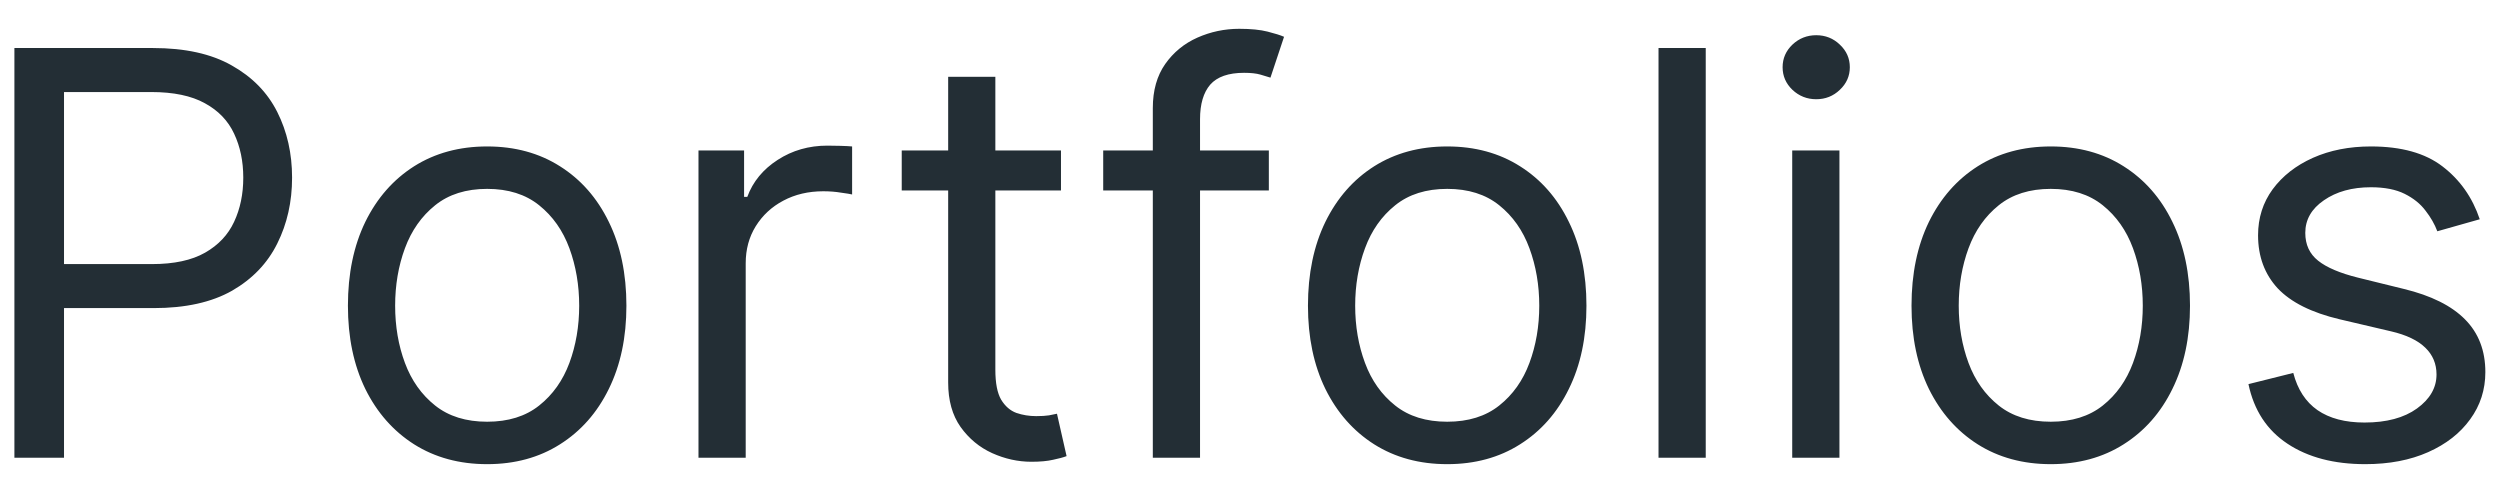 <svg width="71" height="14" viewBox="0 0 71 14" fill="none" xmlns="http://www.w3.org/2000/svg">
<path d="M0.409 13V1.364H4.341C5.254 1.364 6 1.528 6.58 1.858C7.163 2.184 7.595 2.625 7.875 3.182C8.155 3.739 8.295 4.36 8.295 5.045C8.295 5.731 8.155 6.354 7.875 6.915C7.598 7.475 7.17 7.922 6.591 8.256C6.011 8.585 5.269 8.75 4.364 8.75H1.545V7.5H4.318C4.943 7.5 5.445 7.392 5.824 7.176C6.203 6.96 6.477 6.669 6.648 6.301C6.822 5.93 6.909 5.511 6.909 5.045C6.909 4.58 6.822 4.163 6.648 3.795C6.477 3.428 6.201 3.14 5.818 2.932C5.436 2.72 4.928 2.614 4.295 2.614H1.818V13H0.409ZM13.835 13.182C13.047 13.182 12.356 12.994 11.761 12.619C11.171 12.244 10.708 11.72 10.375 11.046C10.046 10.371 9.881 9.583 9.881 8.682C9.881 7.773 10.046 6.979 10.375 6.301C10.708 5.623 11.171 5.097 11.761 4.722C12.356 4.347 13.047 4.159 13.835 4.159C14.623 4.159 15.312 4.347 15.903 4.722C16.498 5.097 16.96 5.623 17.29 6.301C17.623 6.979 17.79 7.773 17.79 8.682C17.79 9.583 17.623 10.371 17.29 11.046C16.96 11.72 16.498 12.244 15.903 12.619C15.312 12.994 14.623 13.182 13.835 13.182ZM13.835 11.977C14.434 11.977 14.926 11.824 15.312 11.517C15.699 11.21 15.985 10.807 16.171 10.307C16.356 9.807 16.449 9.265 16.449 8.682C16.449 8.098 16.356 7.555 16.171 7.051C15.985 6.547 15.699 6.14 15.312 5.83C14.926 5.519 14.434 5.364 13.835 5.364C13.237 5.364 12.744 5.519 12.358 5.83C11.972 6.14 11.686 6.547 11.5 7.051C11.314 7.555 11.222 8.098 11.222 8.682C11.222 9.265 11.314 9.807 11.5 10.307C11.686 10.807 11.972 11.21 12.358 11.517C12.744 11.824 13.237 11.977 13.835 11.977ZM19.837 13V4.273H21.132V5.591H21.223C21.382 5.159 21.67 4.809 22.087 4.54C22.503 4.271 22.973 4.136 23.496 4.136C23.594 4.136 23.717 4.138 23.865 4.142C24.013 4.146 24.125 4.152 24.2 4.159V5.523C24.155 5.511 24.051 5.494 23.888 5.472C23.729 5.445 23.56 5.432 23.382 5.432C22.958 5.432 22.579 5.521 22.246 5.699C21.916 5.873 21.655 6.116 21.462 6.426C21.272 6.733 21.178 7.083 21.178 7.477V13H19.837ZM30.132 4.273V5.409H25.609V4.273H30.132ZM26.928 2.182H28.268V10.5C28.268 10.879 28.323 11.163 28.433 11.352C28.547 11.538 28.691 11.663 28.865 11.727C29.043 11.788 29.231 11.818 29.428 11.818C29.575 11.818 29.697 11.811 29.791 11.796C29.886 11.777 29.962 11.761 30.018 11.75L30.291 12.954C30.2 12.989 30.073 13.023 29.91 13.057C29.748 13.095 29.541 13.114 29.291 13.114C28.912 13.114 28.541 13.032 28.178 12.869C27.818 12.706 27.518 12.458 27.28 12.125C27.045 11.792 26.928 11.371 26.928 10.864V2.182ZM36.035 4.273V5.409H31.331V4.273H36.035ZM32.74 13V3.068C32.74 2.568 32.858 2.152 33.092 1.818C33.327 1.485 33.632 1.235 34.007 1.068C34.382 0.902 34.778 0.818 35.195 0.818C35.524 0.818 35.793 0.845 36.001 0.898C36.21 0.951 36.365 1 36.467 1.045L36.081 2.205C36.013 2.182 35.918 2.153 35.797 2.119C35.679 2.085 35.524 2.068 35.331 2.068C34.888 2.068 34.568 2.18 34.371 2.403C34.178 2.627 34.081 2.955 34.081 3.386V13H32.74ZM41.101 13.182C40.313 13.182 39.622 12.994 39.027 12.619C38.436 12.244 37.974 11.72 37.641 11.046C37.311 10.371 37.146 9.583 37.146 8.682C37.146 7.773 37.311 6.979 37.641 6.301C37.974 5.623 38.436 5.097 39.027 4.722C39.622 4.347 40.313 4.159 41.101 4.159C41.889 4.159 42.578 4.347 43.169 4.722C43.764 5.097 44.226 5.623 44.555 6.301C44.889 6.979 45.055 7.773 45.055 8.682C45.055 9.583 44.889 10.371 44.555 11.046C44.226 11.72 43.764 12.244 43.169 12.619C42.578 12.994 41.889 13.182 41.101 13.182ZM41.101 11.977C41.699 11.977 42.192 11.824 42.578 11.517C42.965 11.21 43.251 10.807 43.436 10.307C43.622 9.807 43.715 9.265 43.715 8.682C43.715 8.098 43.622 7.555 43.436 7.051C43.251 6.547 42.965 6.14 42.578 5.83C42.192 5.519 41.699 5.364 41.101 5.364C40.502 5.364 40.01 5.519 39.624 5.83C39.237 6.14 38.951 6.547 38.766 7.051C38.58 7.555 38.487 8.098 38.487 8.682C38.487 9.265 38.58 9.807 38.766 10.307C38.951 10.807 39.237 11.21 39.624 11.517C40.01 11.824 40.502 11.977 41.101 11.977ZM48.443 1.364V13H47.102V1.364H48.443ZM50.899 13V4.273H52.24V13H50.899ZM51.581 2.818C51.32 2.818 51.094 2.729 50.905 2.551C50.719 2.373 50.626 2.159 50.626 1.909C50.626 1.659 50.719 1.445 50.905 1.267C51.094 1.089 51.32 1 51.581 1C51.842 1 52.066 1.089 52.251 1.267C52.441 1.445 52.535 1.659 52.535 1.909C52.535 2.159 52.441 2.373 52.251 2.551C52.066 2.729 51.842 2.818 51.581 2.818ZM58.242 13.182C57.454 13.182 56.762 12.994 56.168 12.619C55.577 12.244 55.115 11.72 54.781 11.046C54.452 10.371 54.287 9.583 54.287 8.682C54.287 7.773 54.452 6.979 54.781 6.301C55.115 5.623 55.577 5.097 56.168 4.722C56.762 4.347 57.454 4.159 58.242 4.159C59.029 4.159 59.719 4.347 60.31 4.722C60.904 5.097 61.367 5.623 61.696 6.301C62.029 6.979 62.196 7.773 62.196 8.682C62.196 9.583 62.029 10.371 61.696 11.046C61.367 11.72 60.904 12.244 60.31 12.619C59.719 12.994 59.029 13.182 58.242 13.182ZM58.242 11.977C58.84 11.977 59.332 11.824 59.719 11.517C60.105 11.21 60.391 10.807 60.577 10.307C60.762 9.807 60.855 9.265 60.855 8.682C60.855 8.098 60.762 7.555 60.577 7.051C60.391 6.547 60.105 6.14 59.719 5.83C59.332 5.519 58.84 5.364 58.242 5.364C57.643 5.364 57.151 5.519 56.764 5.83C56.378 6.14 56.092 6.547 55.906 7.051C55.721 7.555 55.628 8.098 55.628 8.682C55.628 9.265 55.721 9.807 55.906 10.307C56.092 10.807 56.378 11.21 56.764 11.517C57.151 11.824 57.643 11.977 58.242 11.977ZM70.425 6.227L69.22 6.568C69.144 6.367 69.033 6.172 68.885 5.983C68.741 5.79 68.544 5.631 68.294 5.506C68.044 5.381 67.724 5.318 67.334 5.318C66.8 5.318 66.355 5.441 65.999 5.688C65.646 5.93 65.47 6.239 65.47 6.614C65.47 6.947 65.591 7.21 65.834 7.403C66.076 7.597 66.455 7.758 66.97 7.886L68.266 8.205C69.046 8.394 69.627 8.684 70.01 9.074C70.392 9.46 70.584 9.958 70.584 10.568C70.584 11.068 70.44 11.515 70.152 11.909C69.868 12.303 69.47 12.614 68.959 12.841C68.447 13.068 67.853 13.182 67.175 13.182C66.285 13.182 65.548 12.989 64.965 12.602C64.381 12.216 64.012 11.652 63.856 10.909L65.129 10.591C65.251 11.061 65.48 11.413 65.817 11.648C66.158 11.883 66.603 12 67.152 12C67.777 12 68.273 11.867 68.641 11.602C69.012 11.333 69.197 11.011 69.197 10.636C69.197 10.333 69.091 10.079 68.879 9.875C68.667 9.667 68.341 9.511 67.902 9.409L66.447 9.068C65.648 8.879 65.061 8.585 64.686 8.188C64.315 7.786 64.129 7.284 64.129 6.682C64.129 6.189 64.267 5.754 64.544 5.375C64.824 4.996 65.205 4.699 65.686 4.483C66.171 4.267 66.72 4.159 67.334 4.159C68.197 4.159 68.876 4.348 69.368 4.727C69.864 5.106 70.216 5.606 70.425 6.227Z" fill="#232E35"/>
</svg>

